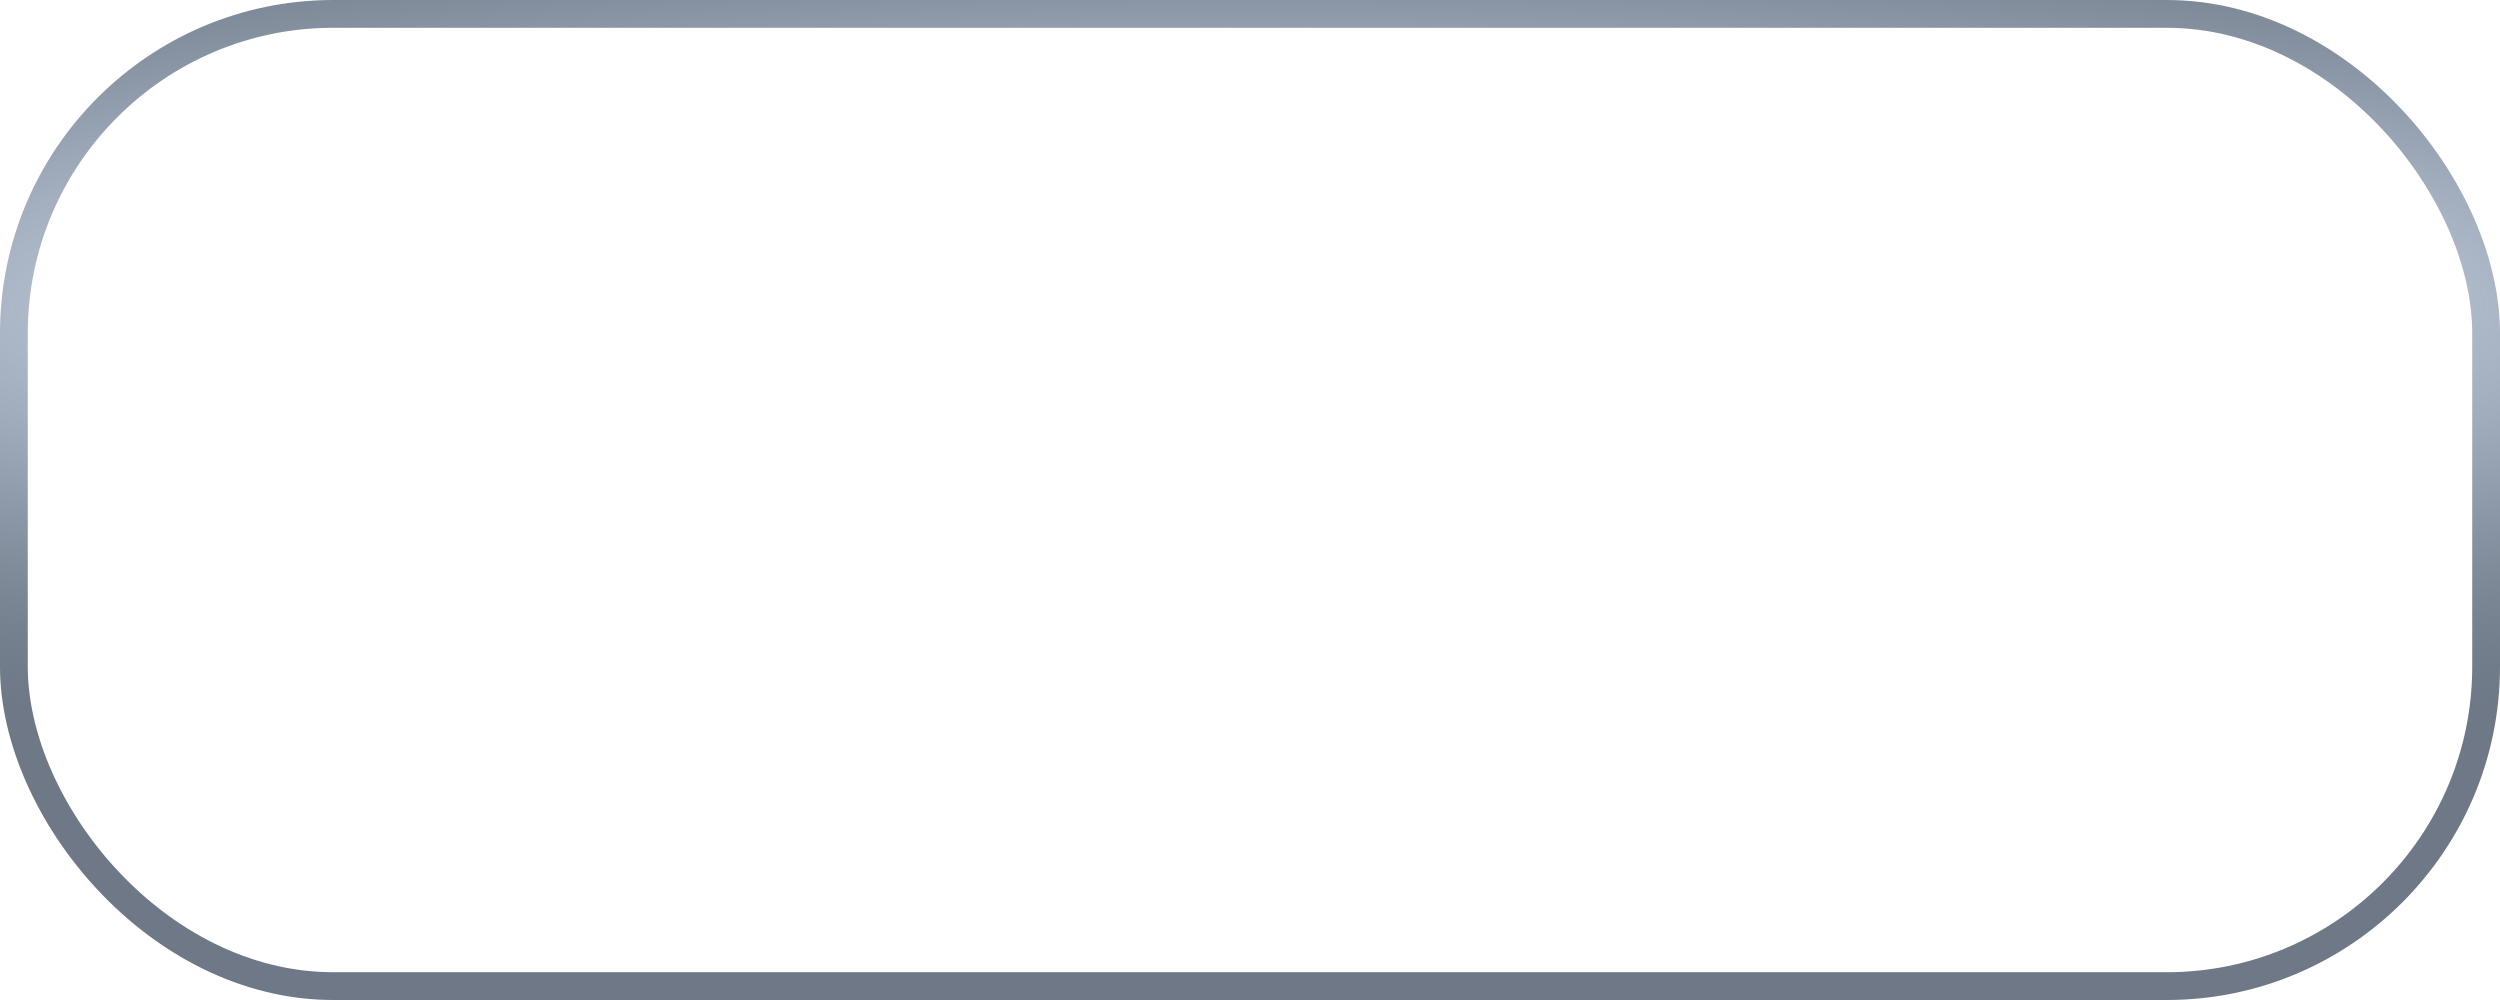 <svg width="180" height="72" viewBox="0 0 180 72" fill="none" xmlns="http://www.w3.org/2000/svg">
<rect x="1" y="1" width="178" height="70" rx="23" stroke="url(#paint0_radial_1189_15268)" stroke-width="2"/>
<defs>
<radialGradient id="paint0_radial_1189_15268" cx="0" cy="0" r="1" gradientUnits="userSpaceOnUse" gradientTransform="translate(90 22.114) rotate(-90) scale(32.914 192.241)">
<stop offset="0.313" stop-color="#D0DBEB"/>
<stop offset="1" stop-color="#0D1E35" stop-opacity="0.6"/>
</radialGradient>
</defs>
</svg>
